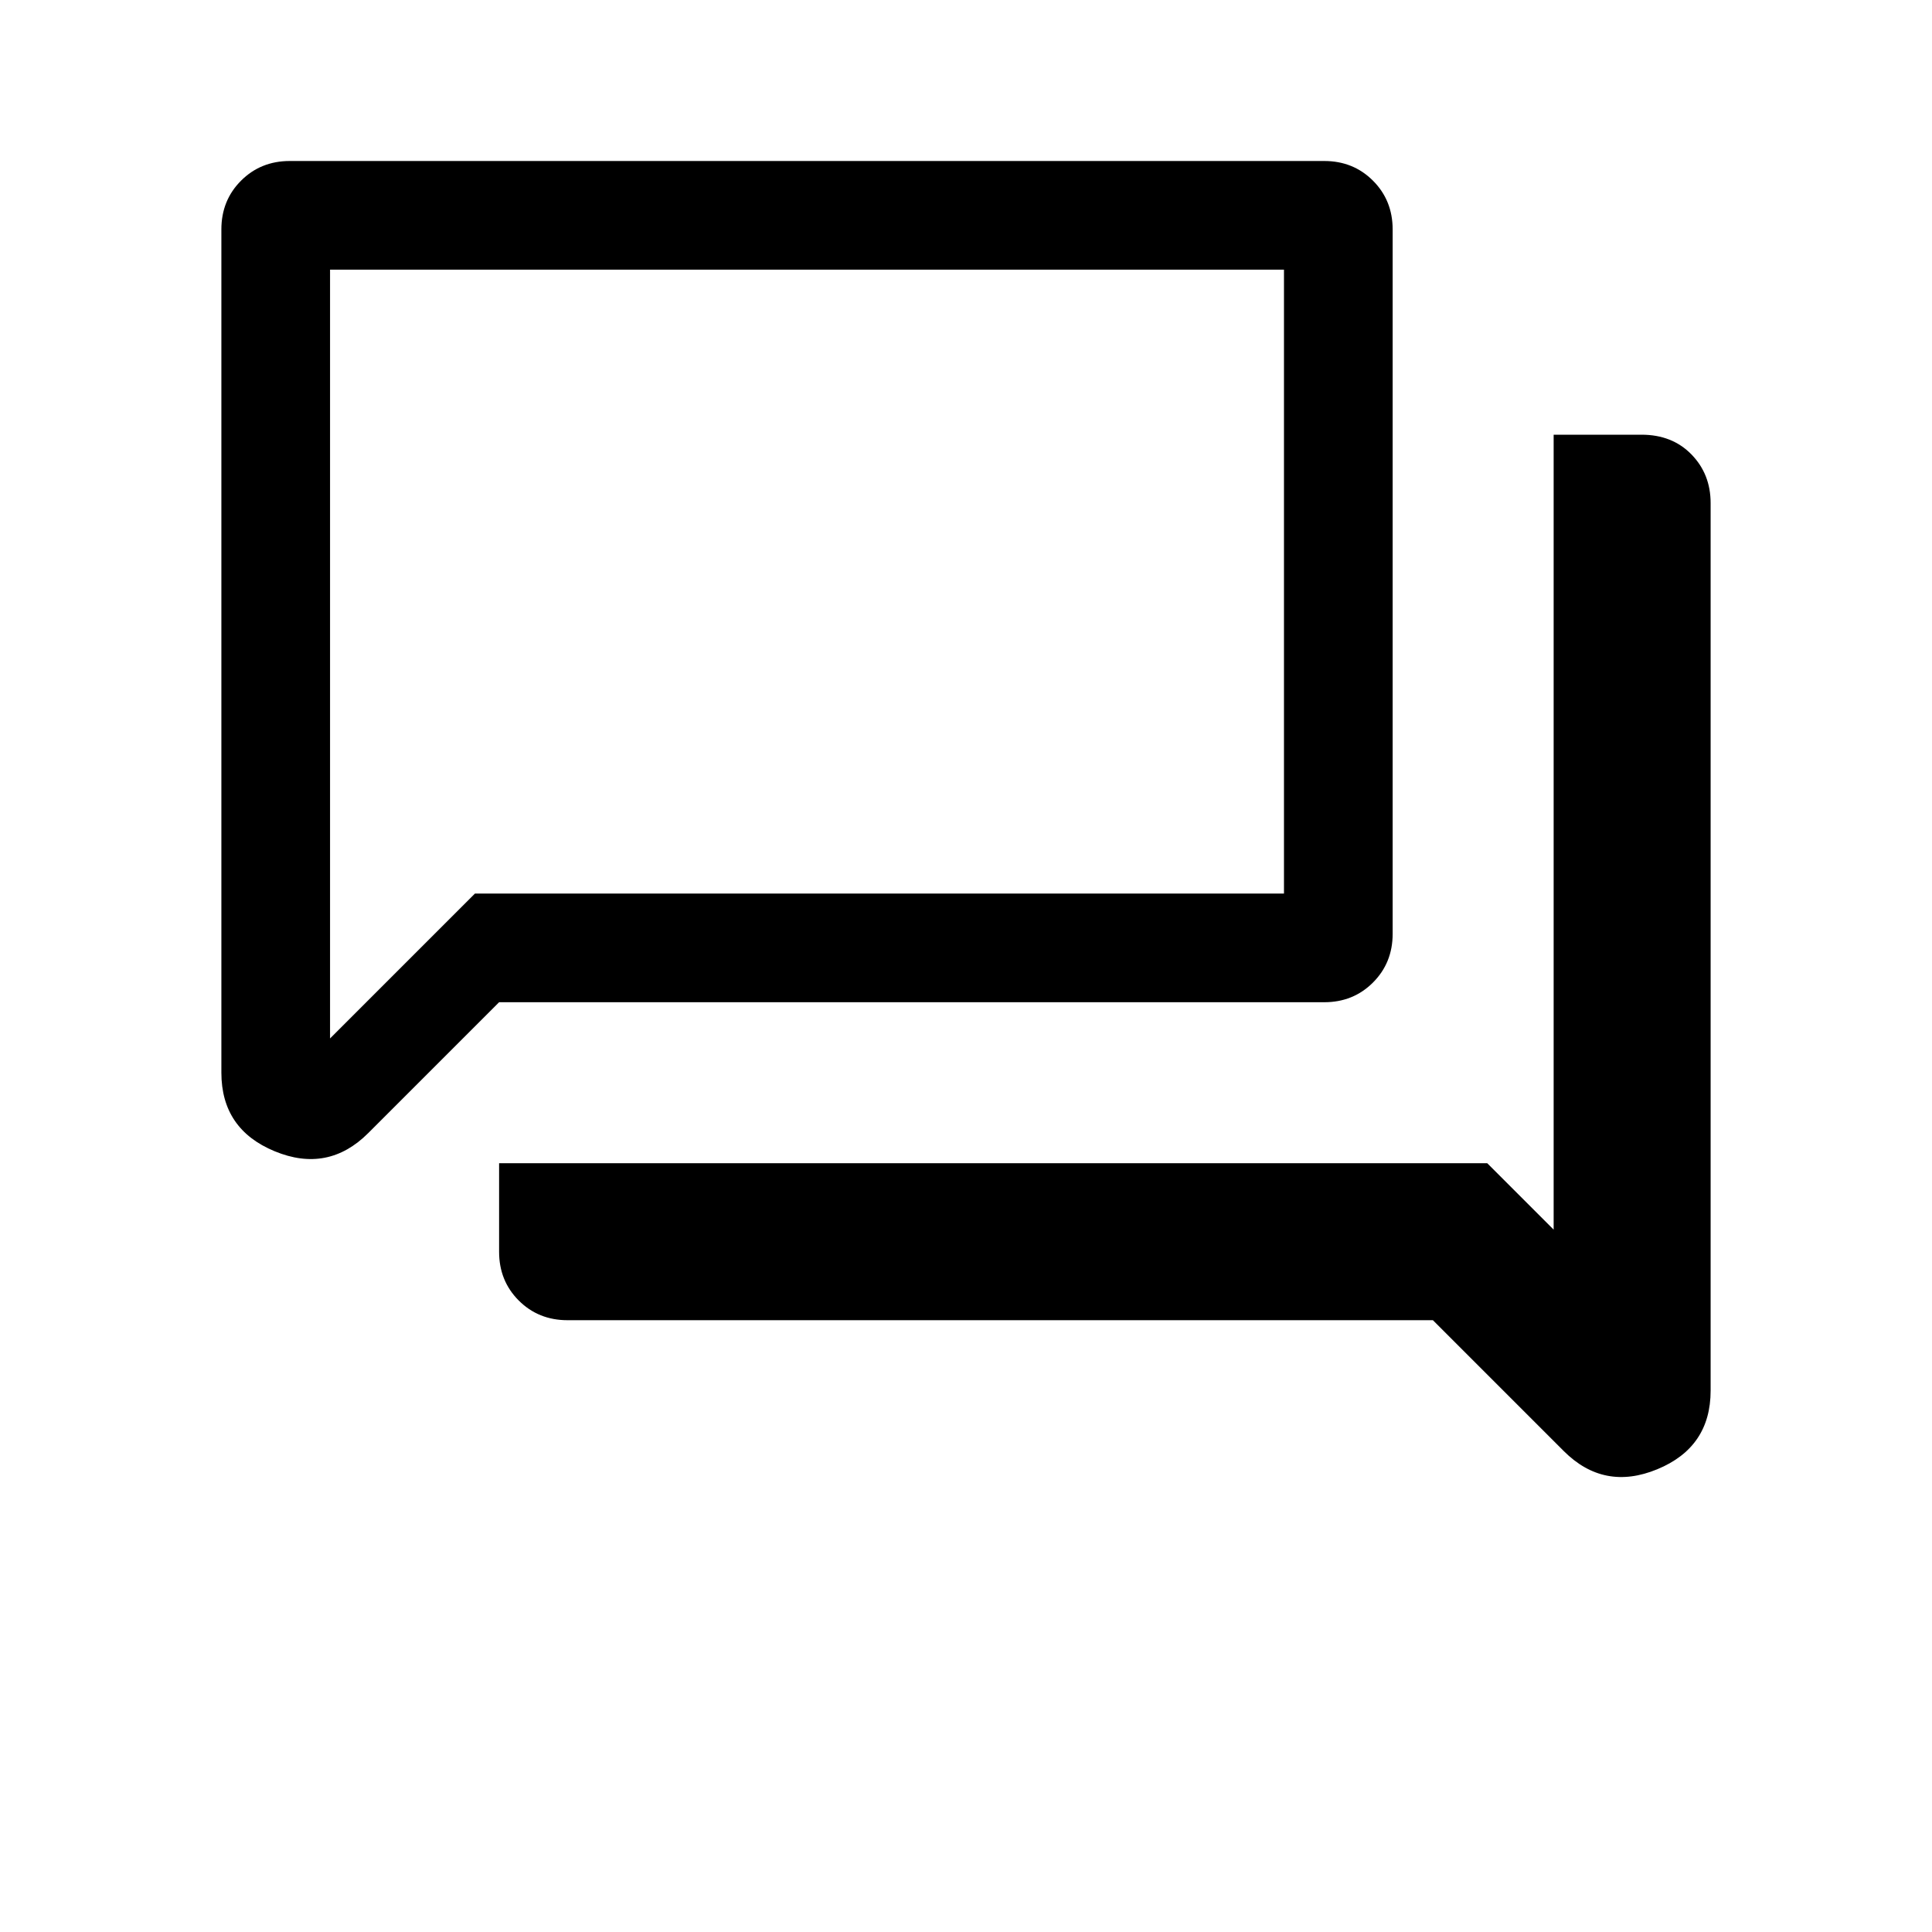 <svg xmlns="http://www.w3.org/2000/svg" height="24" viewBox="0 -960 960 960" width="24"><path d="M282-304q-14.45 0-24.23-9.77Q248-323.55 248-338v-44h491l33 33v-395h43.67q15.23 0 24.78 9.78Q850-724.45 850-710v441q0 28.12-26.5 39.06Q797-219 777-239l-65-65H282Zm-34-158-65 65q-20 20-46.5 9.06T110-427v-419q0-14.45 9.77-24.22Q129.55-880 144-880h514q14.45 0 24.22 9.78Q692-860.45 692-846v350q0 14.45-9.78 24.22Q672.45-462 658-462H248Zm390-54v-310H164v382l72-72h402Zm-474 0v-310 310Z"/></svg>